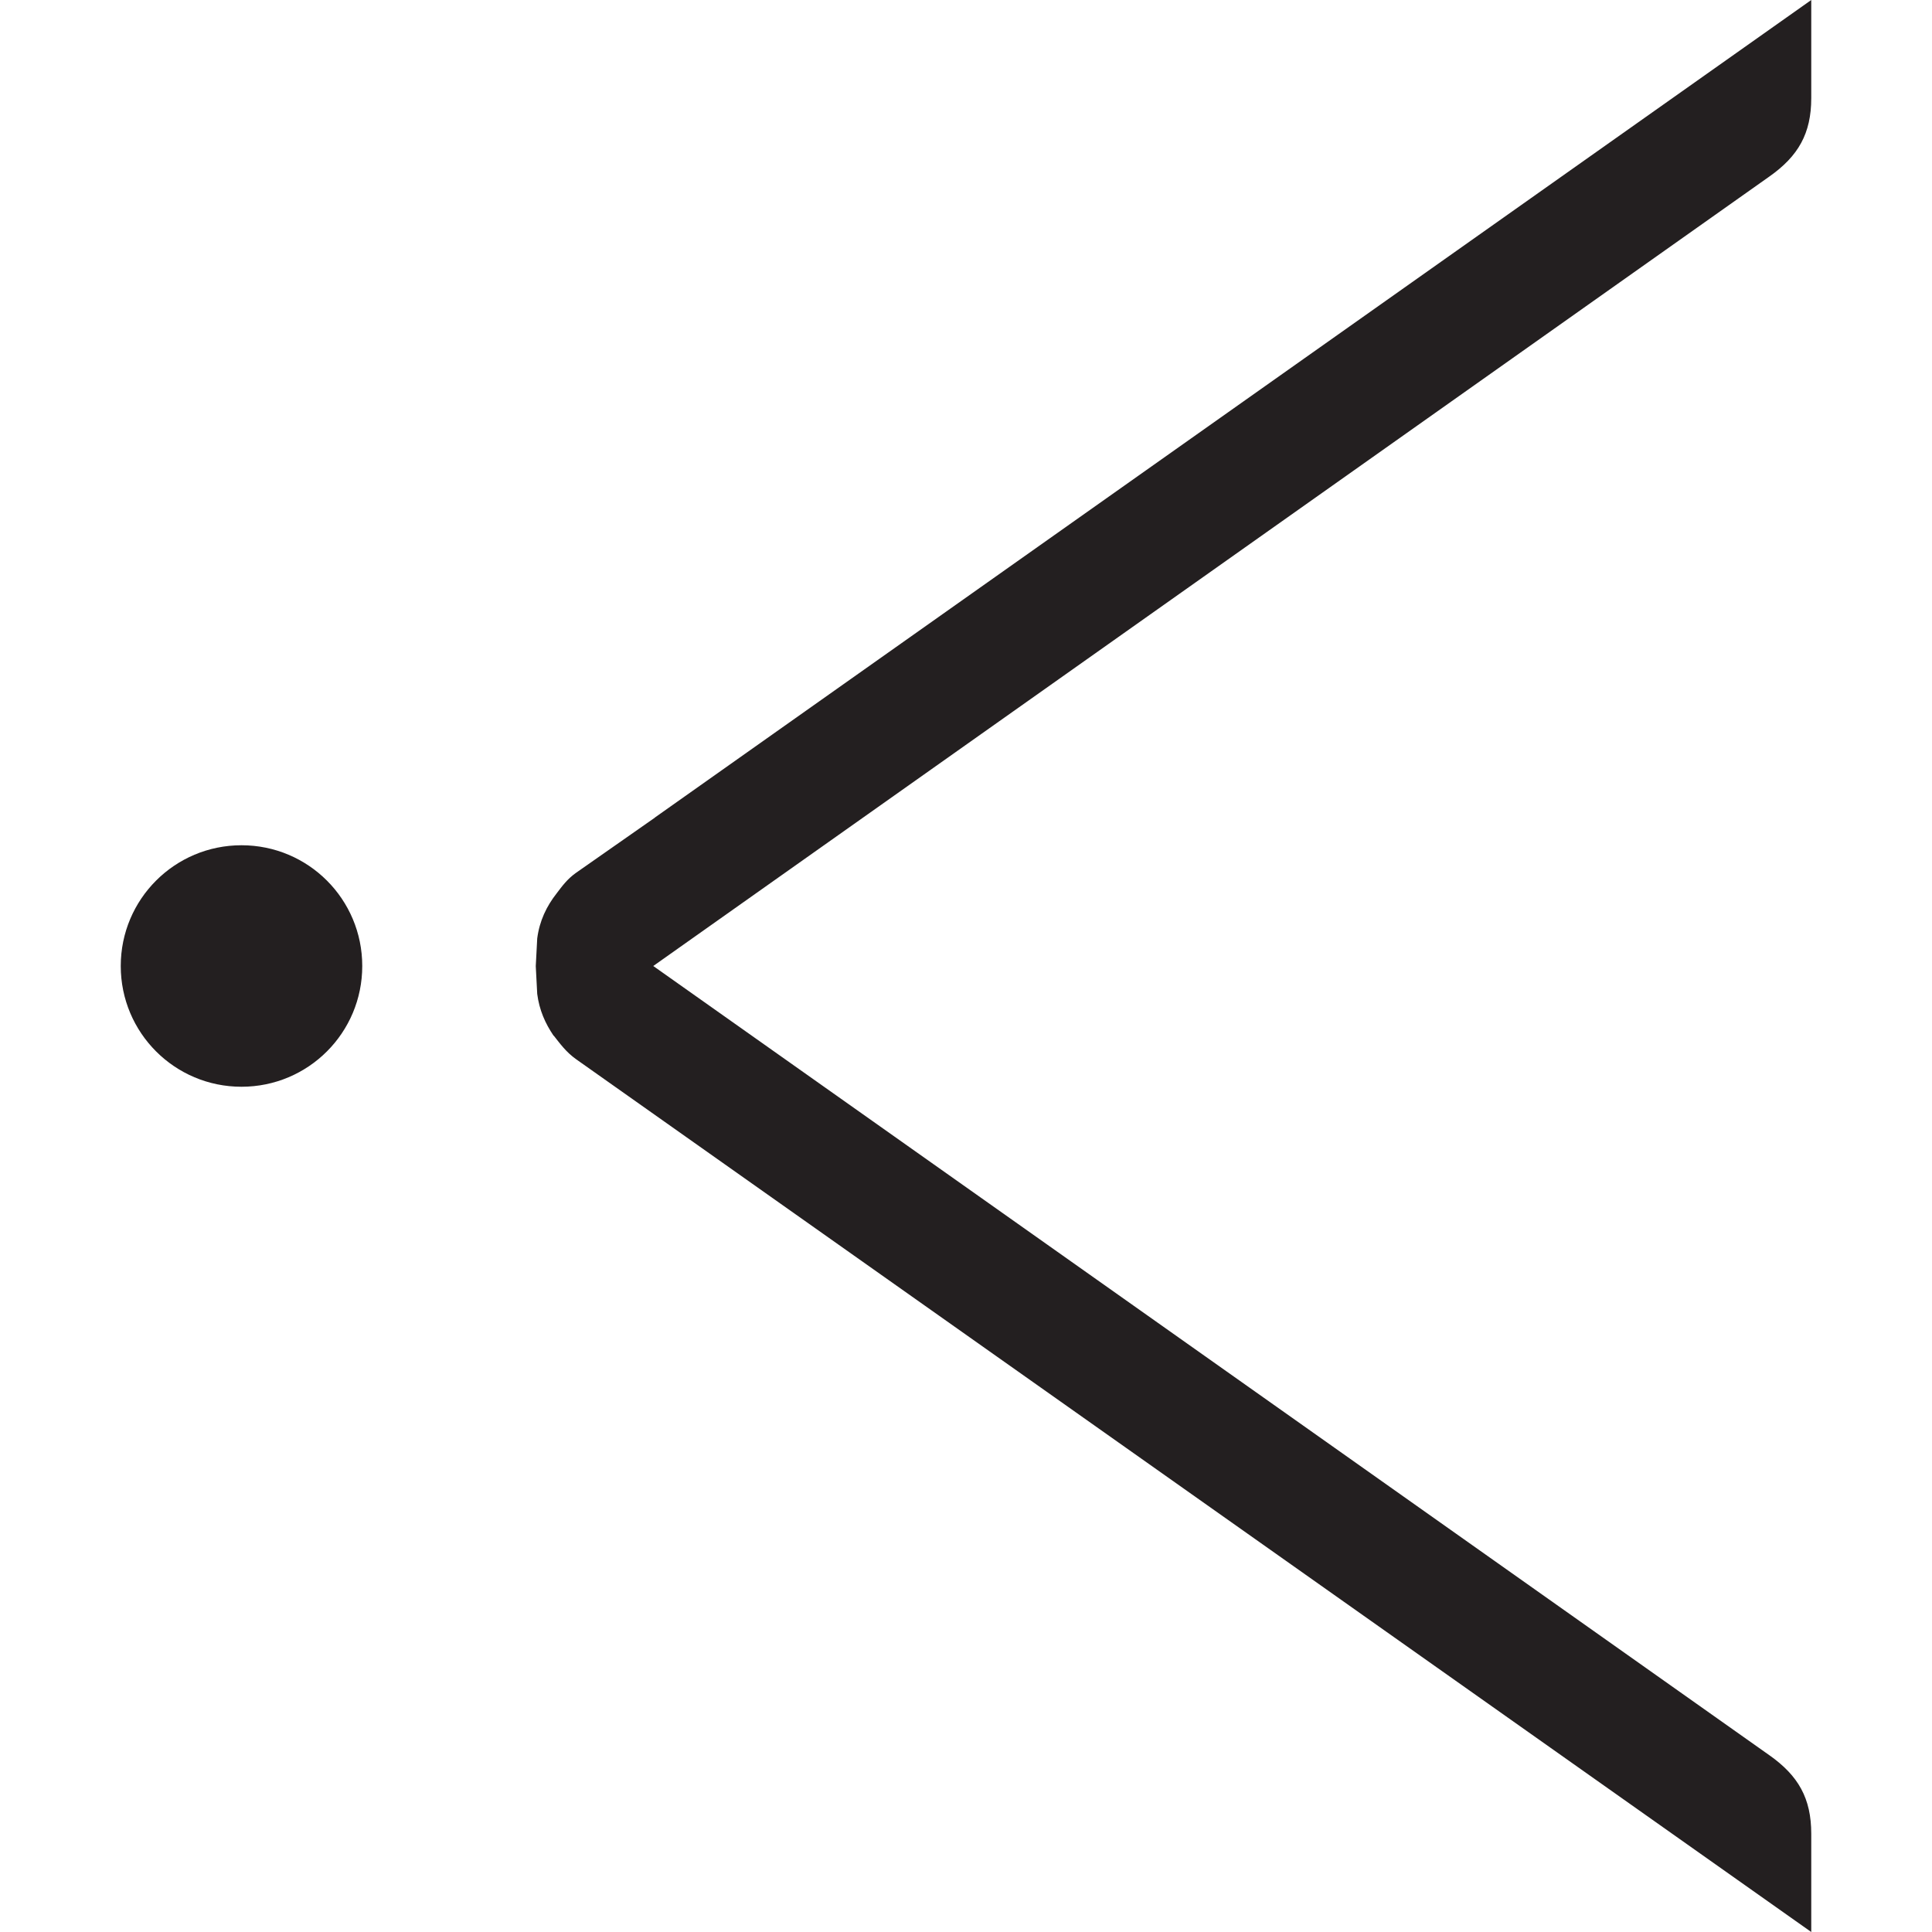 <?xml version="1.0" encoding="iso-8859-1"?>
<!-- Generator: Adobe Illustrator 16.0.0, SVG Export Plug-In . SVG Version: 6.00 Build 0)  -->
<!DOCTYPE svg PUBLIC "-//W3C//DTD SVG 1.1//EN" "http://www.w3.org/Graphics/SVG/1.1/DTD/svg11.dtd">
<svg version="1.1" id="Layer_4" xmlns="http://www.w3.org/2000/svg" xmlns:xlink="http://www.w3.org/1999/xlink" x="0px" y="0px"
	 width="16px" height="16px" viewBox="0 0 16 16" style="enable-background:new 0 0 16 16;" xml:space="preserve">
<path style="fill:#231F20;" d="M4.771,8.772c-0.084-0.06-0.132-0.128-0.185-0.195L4.585,8.578c-0.07-0.103-0.119-0.214-0.136-0.347
	l-0.012-0.23l0.012-0.229c0.019-0.146,0.077-0.267,0.162-0.375C4.655,7.339,4.697,7.281,4.768,7.23l0.656-0.459V6.77L15,0v0.813
	c0,0.292-0.107,0.48-0.347,0.649L5.41,8l9.243,6.536C14.893,14.705,15,14.893,15,15.186V16L4.771,8.772z M2,7C1.447,7,1,7.447,1,8
	s0.447,1,1,1s1-0.447,1-1S2.553,7,2,7z"/>
</svg>
